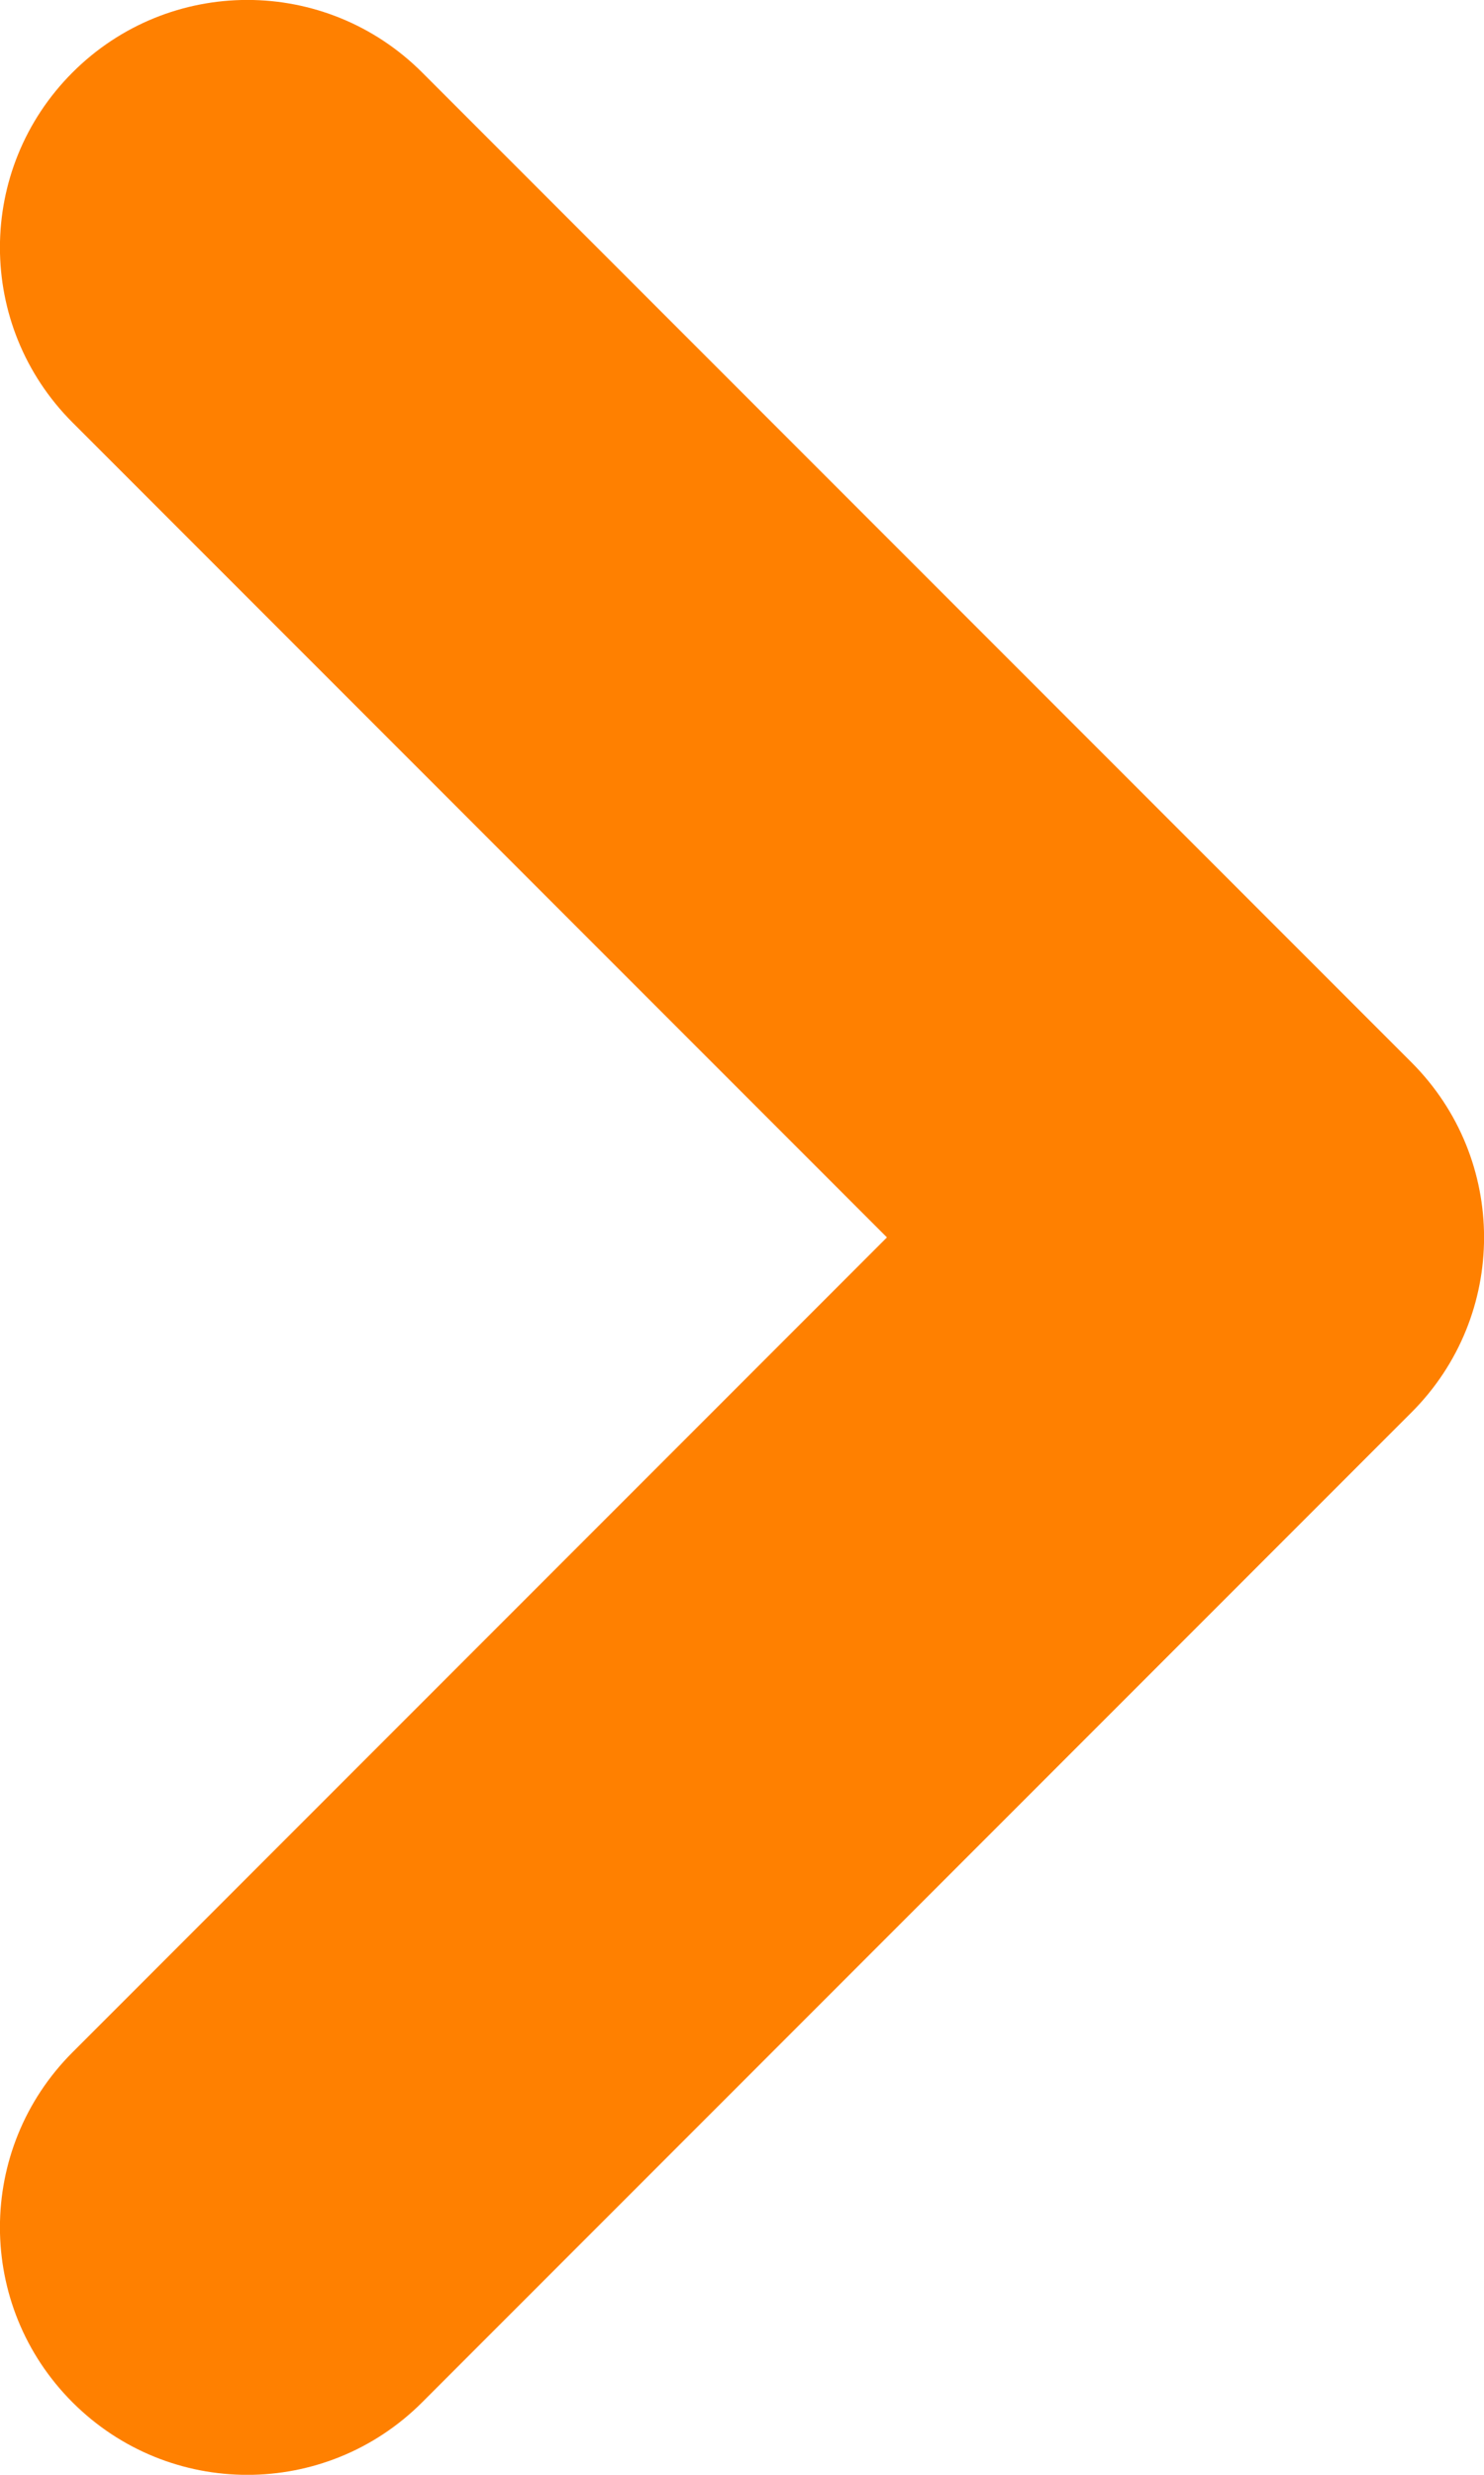 <?xml version="1.0" encoding="UTF-8"?>
<svg width="6px" height="10px" viewBox="0 0 6 10" version="1.1" xmlns="http://www.w3.org/2000/svg" xmlns:xlink="http://www.w3.org/1999/xlink">
    <!-- Generator: sketchtool 64 (101010) - https://sketch.com -->
    <title>F5CFDAD6-AAF7-4D0F-B3AF-303F7EB5DAB2@2x</title>
    <desc>Created with sketchtool.</desc>
    <g id="Page-1" stroke="none" stroke-width="1" fill="none" fill-rule="evenodd">
        <g id="01-HOME-portail-V3-SANS-PICTOS" transform="translate(-452, -146)" fill="#FF8000" fill-rule="nonzero">
            <g id="Bloc/typologie" transform="translate(35, 86)">
                <g id="Icon" transform="translate(417, 60)">
                    <path d="M3.586,5 L0.293,1.707 C-0.098,1.316 -0.098,0.684 0.293,0.293 C0.684,-0.098 1.316,-0.098 1.707,0.293 L5.707,4.293 C6.098,4.684 6.098,5.316 5.707,5.707 L1.707,9.707 C1.316,10.098 0.684,10.098 0.293,9.707 C-0.098,9.316 -0.098,8.684 0.293,8.293 L3.586,5 Z" id="Color-Picker"></path>
                </g>
            </g>
        </g>
    </g>
</svg>